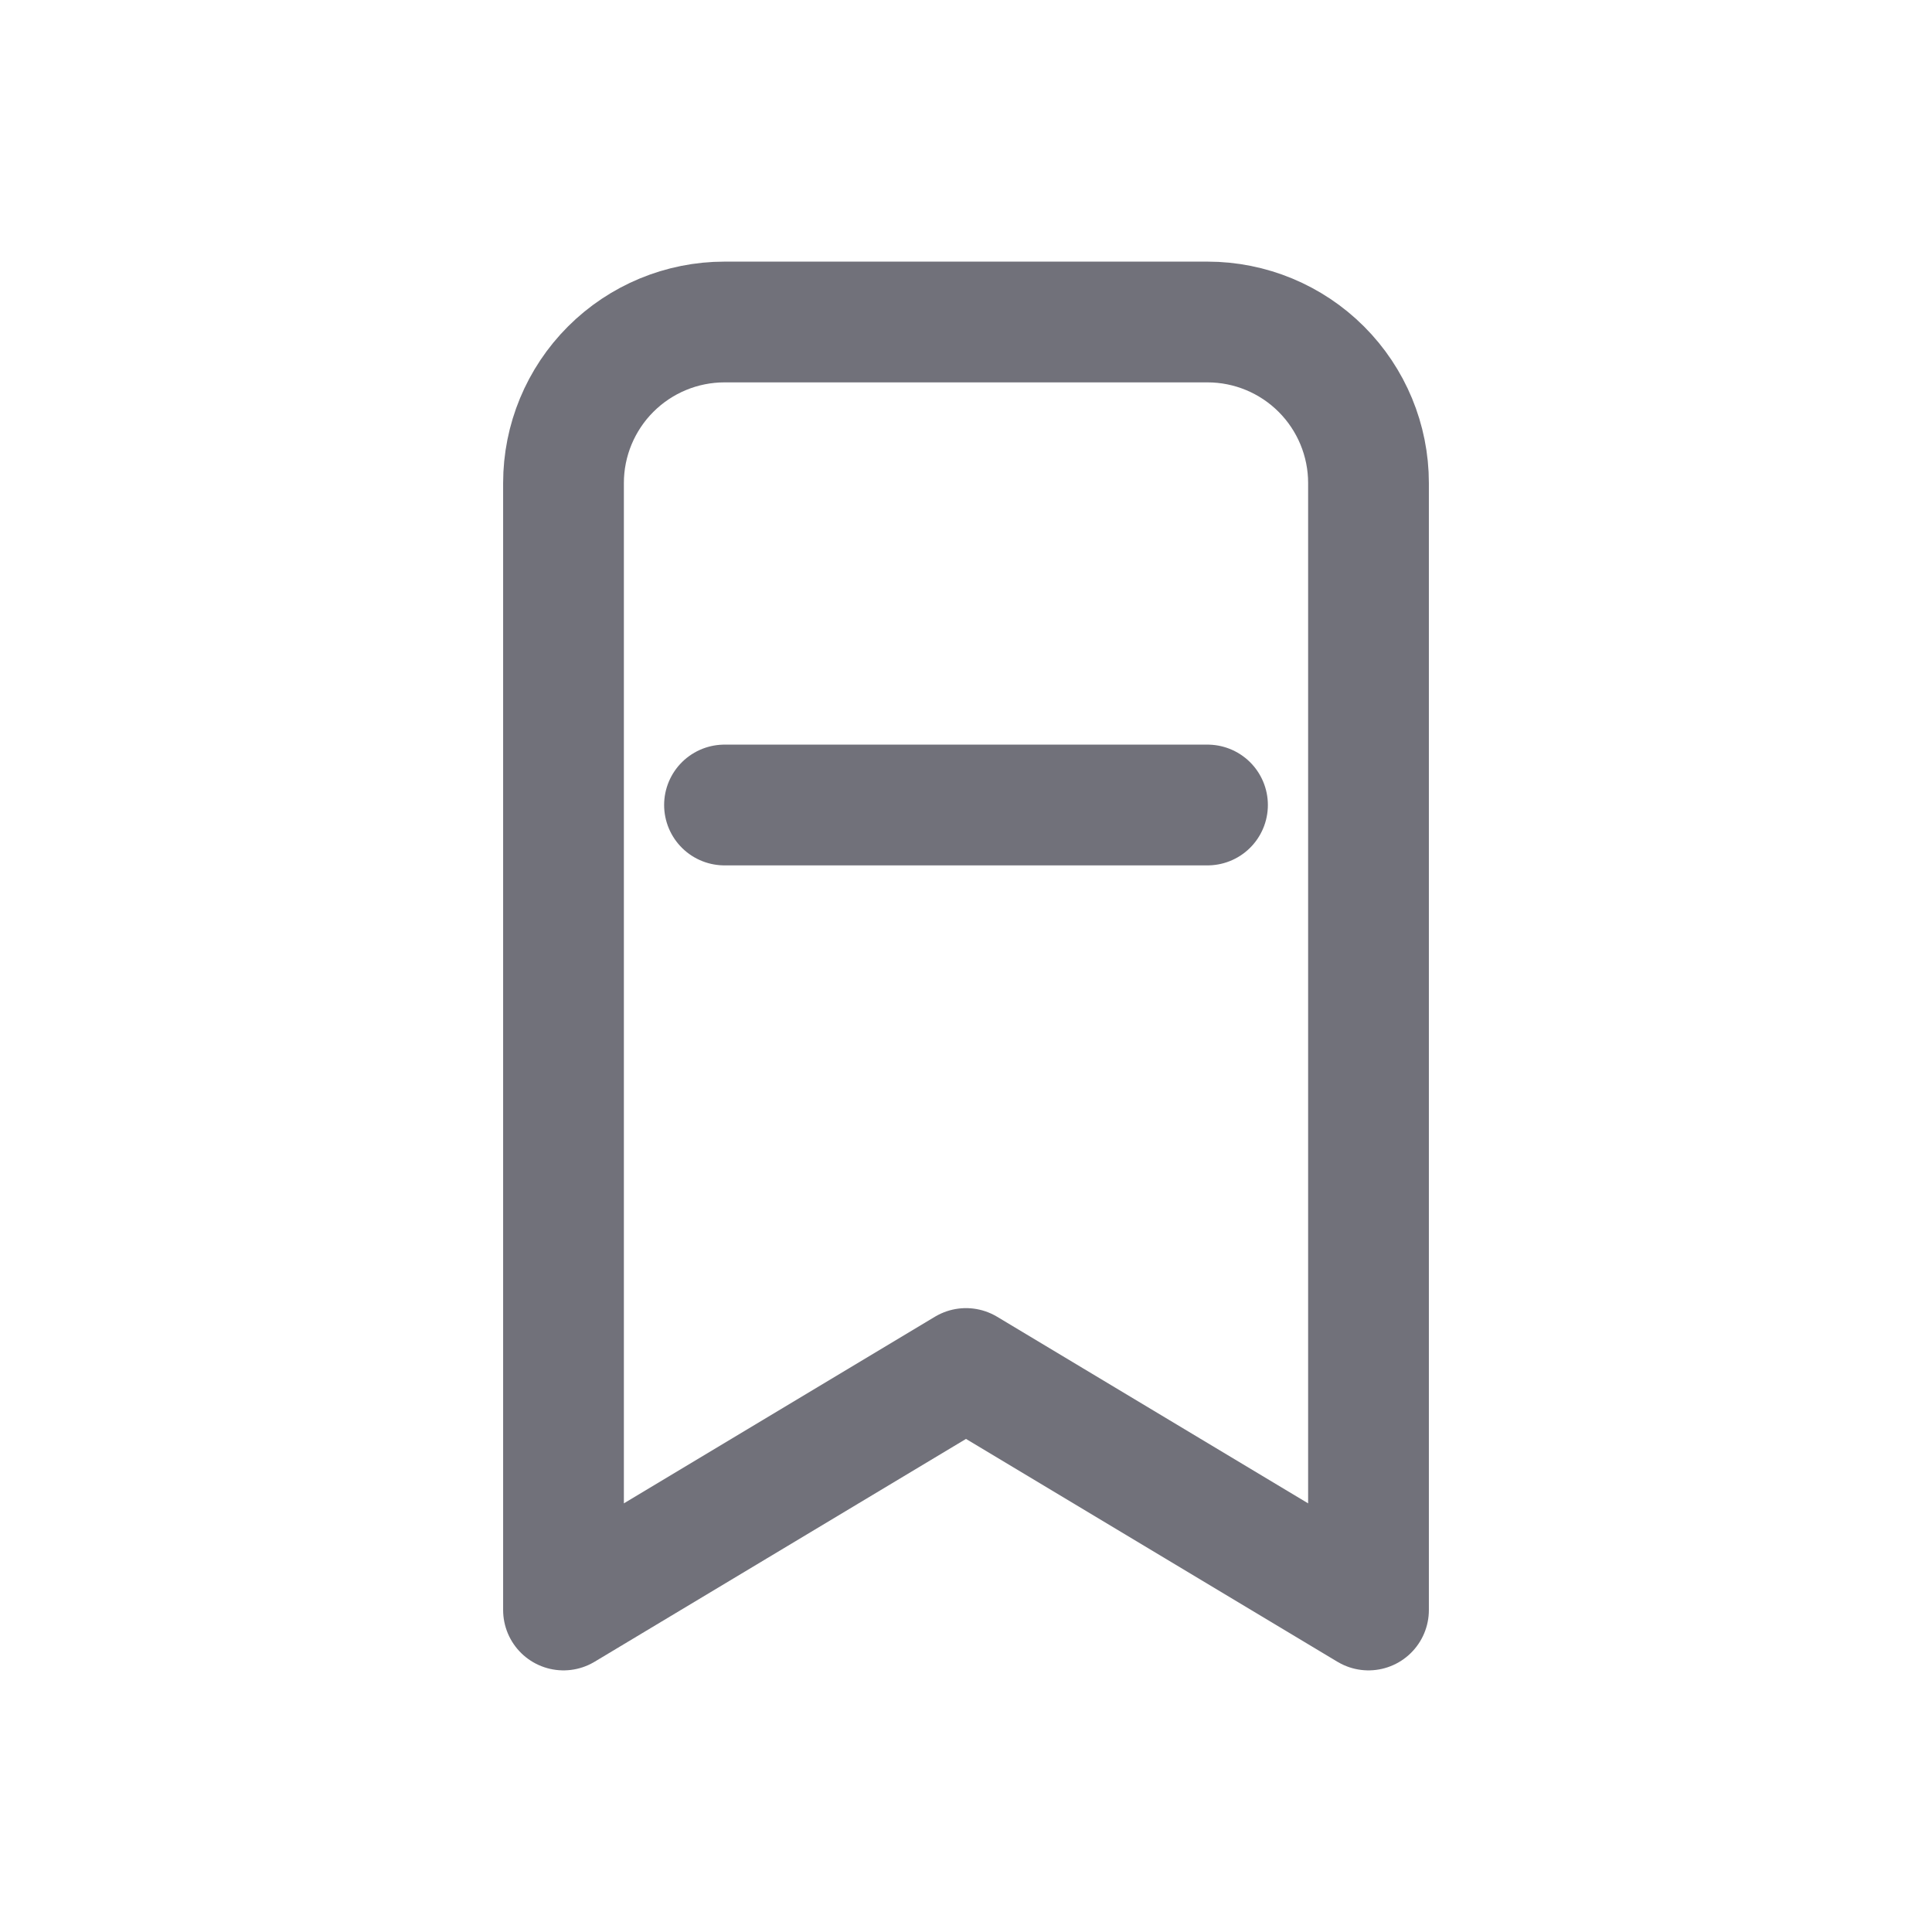 <svg width="24" height="24" viewBox="0 0 24 24" fill="none" xmlns="http://www.w3.org/2000/svg">
<g clip-path="url(#clip0_16_13515)">
<path d="M9 4H15C15.53 4 16.039 4.211 16.414 4.586C16.789 4.961 17 5.47 17 6V20L12 17L7 20V6C7 5.47 7.211 4.961 7.586 4.586C7.961 4.211 8.47 4 9 4Z" stroke="#71717A" stroke-width="1.5" stroke-linecap="round" stroke-linejoin="round"/>
<path d="M9 10H15" stroke="#71717A" stroke-width="1.5" stroke-linecap="round"/>
</g>
<defs>
<clipPath id="clip0_16_13515">
<rect width="24" height="24" fill="white"/>
</clipPath>
</defs>
</svg>
